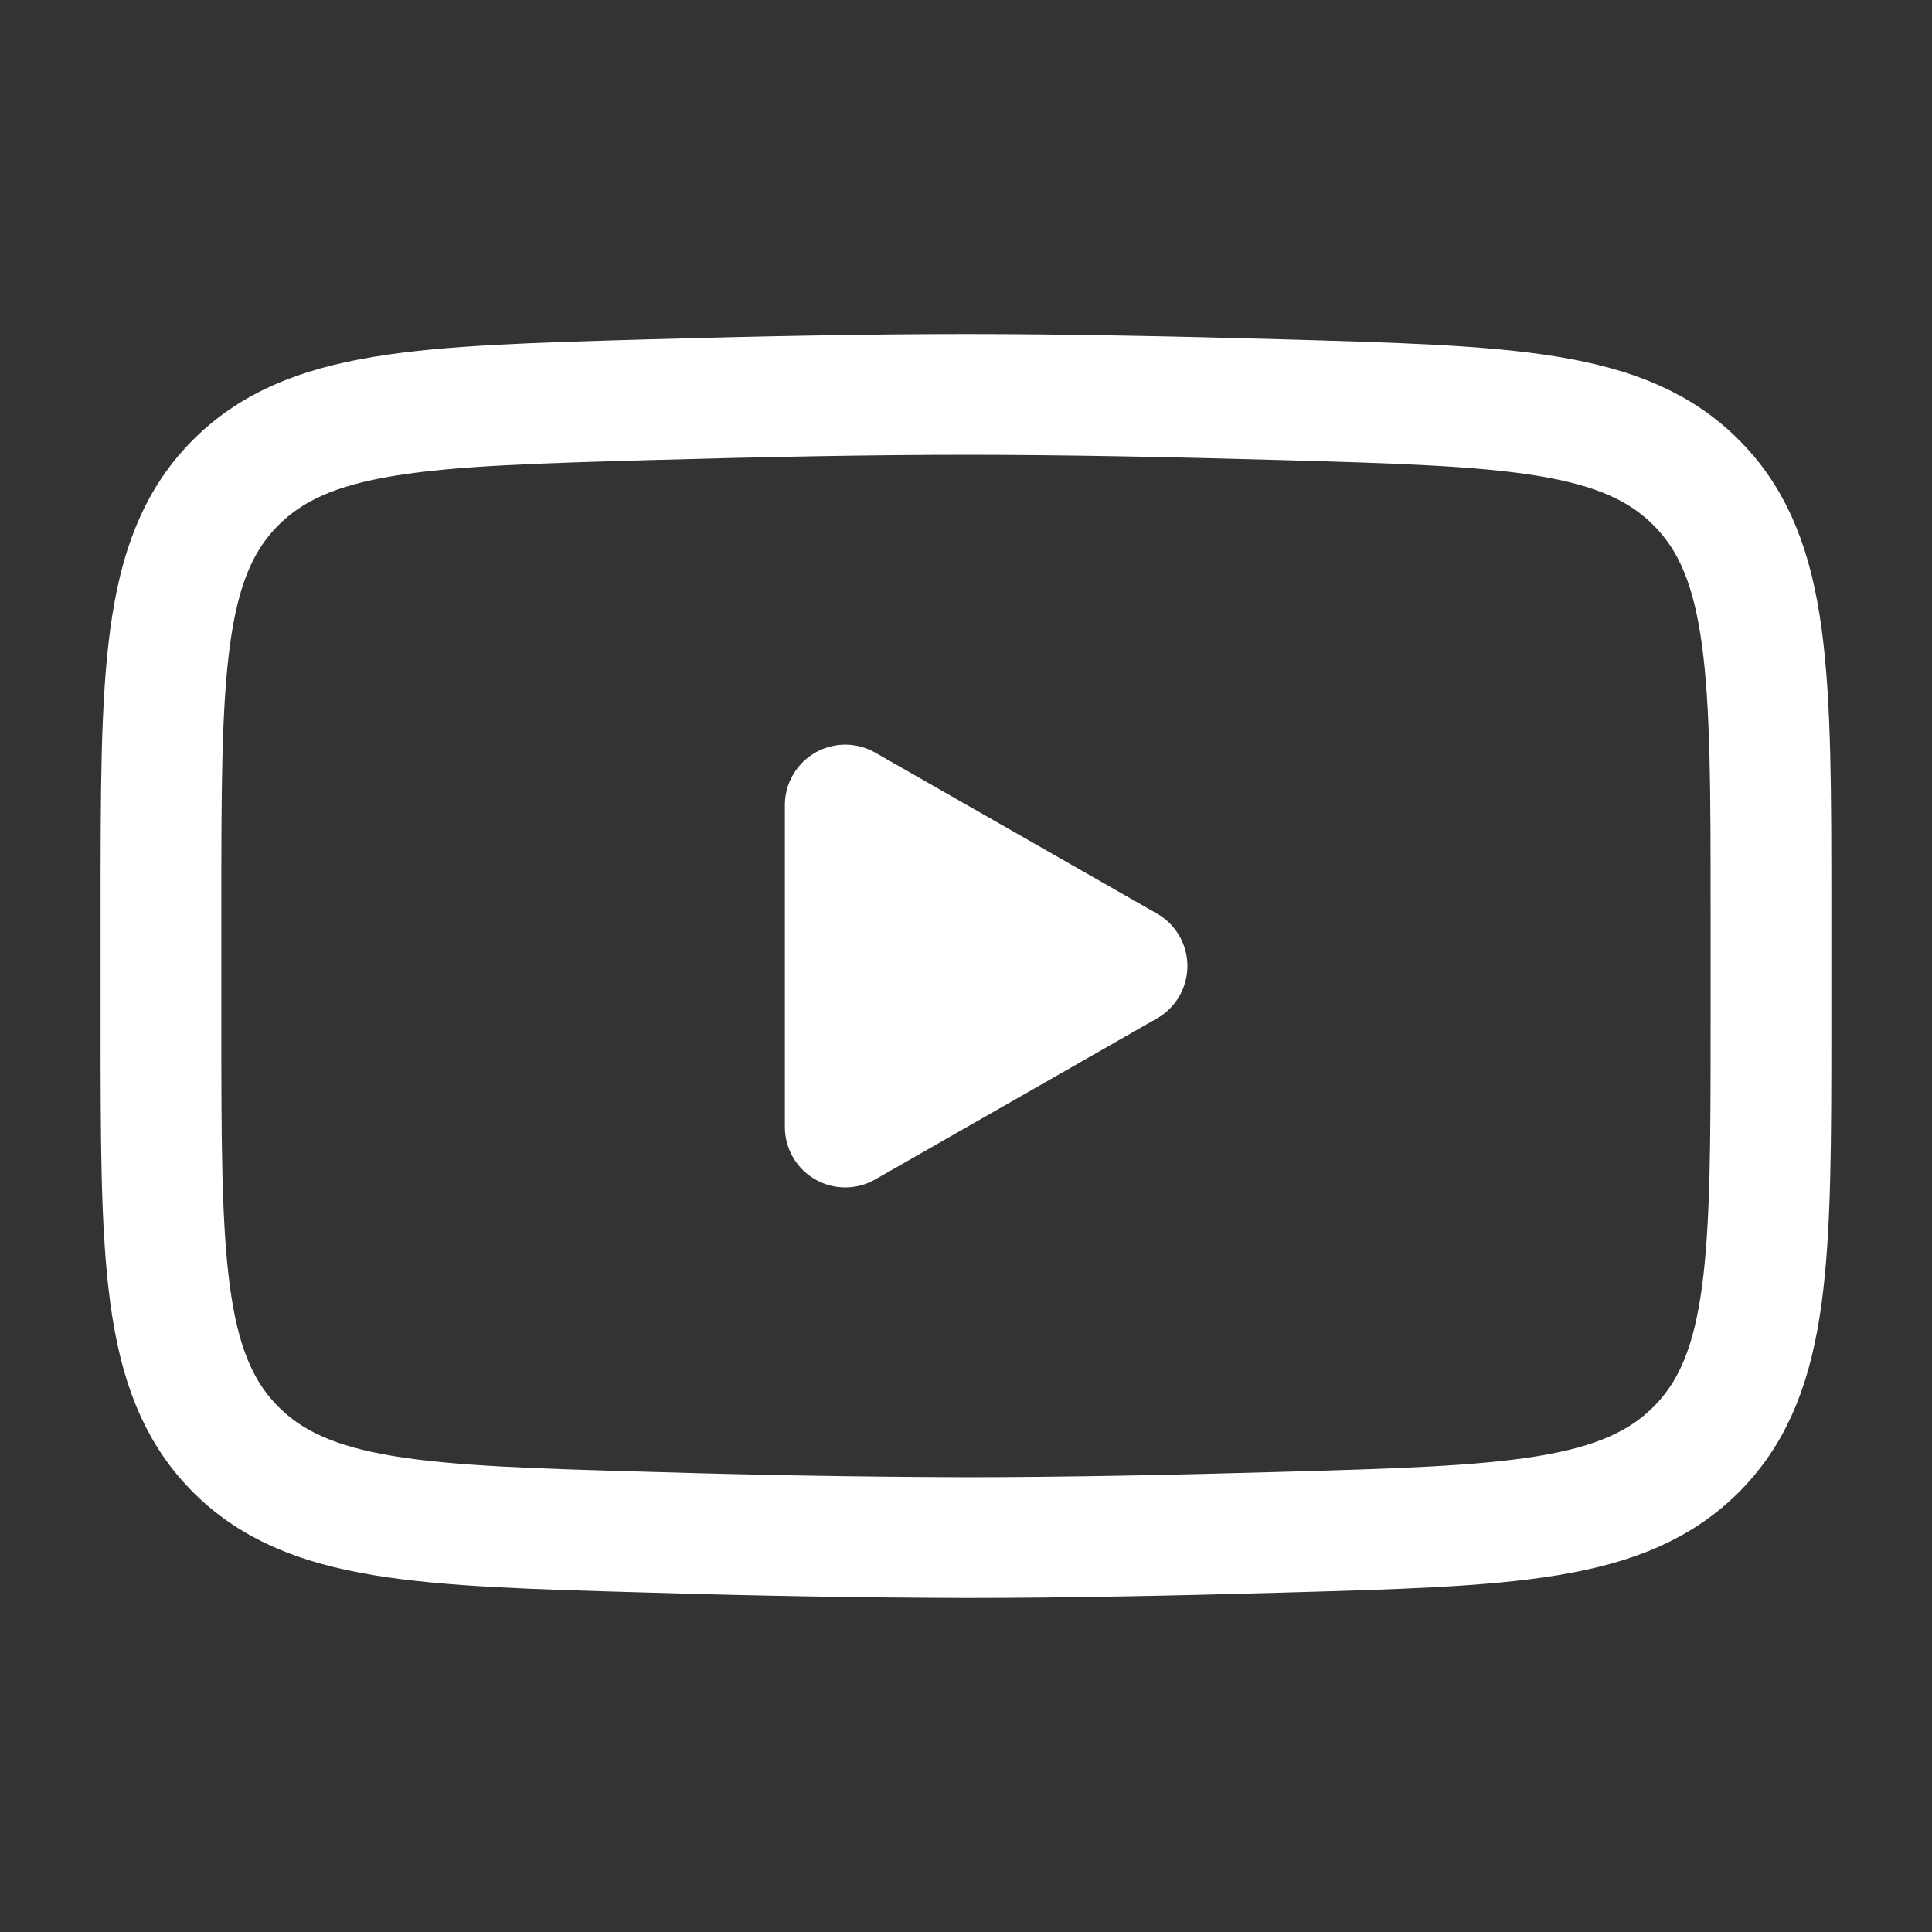 <svg width="32" height="32" viewBox="0 0 32 32" fill="none" xmlns="http://www.w3.org/2000/svg">
<rect x="0" y="0" width="32" height="32" fill="#333333" stroke="none"/>
<path d="M18.667 16L14 18.667V13.334L18.667 16Z" fill="white" stroke="white" stroke-width="2" stroke-linecap="round" stroke-linejoin="round"/>
<path d="M2.666 16.943V15.056C2.666 11.196 2.666 9.265 3.873 8.024C5.081 6.781 6.982 6.728 10.783 6.62C12.583 6.569 14.423 6.533 15.999 6.533C17.574 6.533 19.414 6.569 21.215 6.62C25.017 6.728 26.918 6.781 28.125 8.024C29.333 9.265 29.333 11.197 29.333 15.056V16.943C29.333 20.804 29.333 22.733 28.126 23.976C26.918 25.217 25.018 25.272 21.215 25.379C19.415 25.431 17.575 25.467 15.999 25.467C14.26 25.462 12.521 25.432 10.783 25.379C6.982 25.272 5.081 25.219 3.873 23.976C2.666 22.733 2.666 20.803 2.666 16.944V16.943Z" stroke="white" stroke-width="2"/>
</svg>
